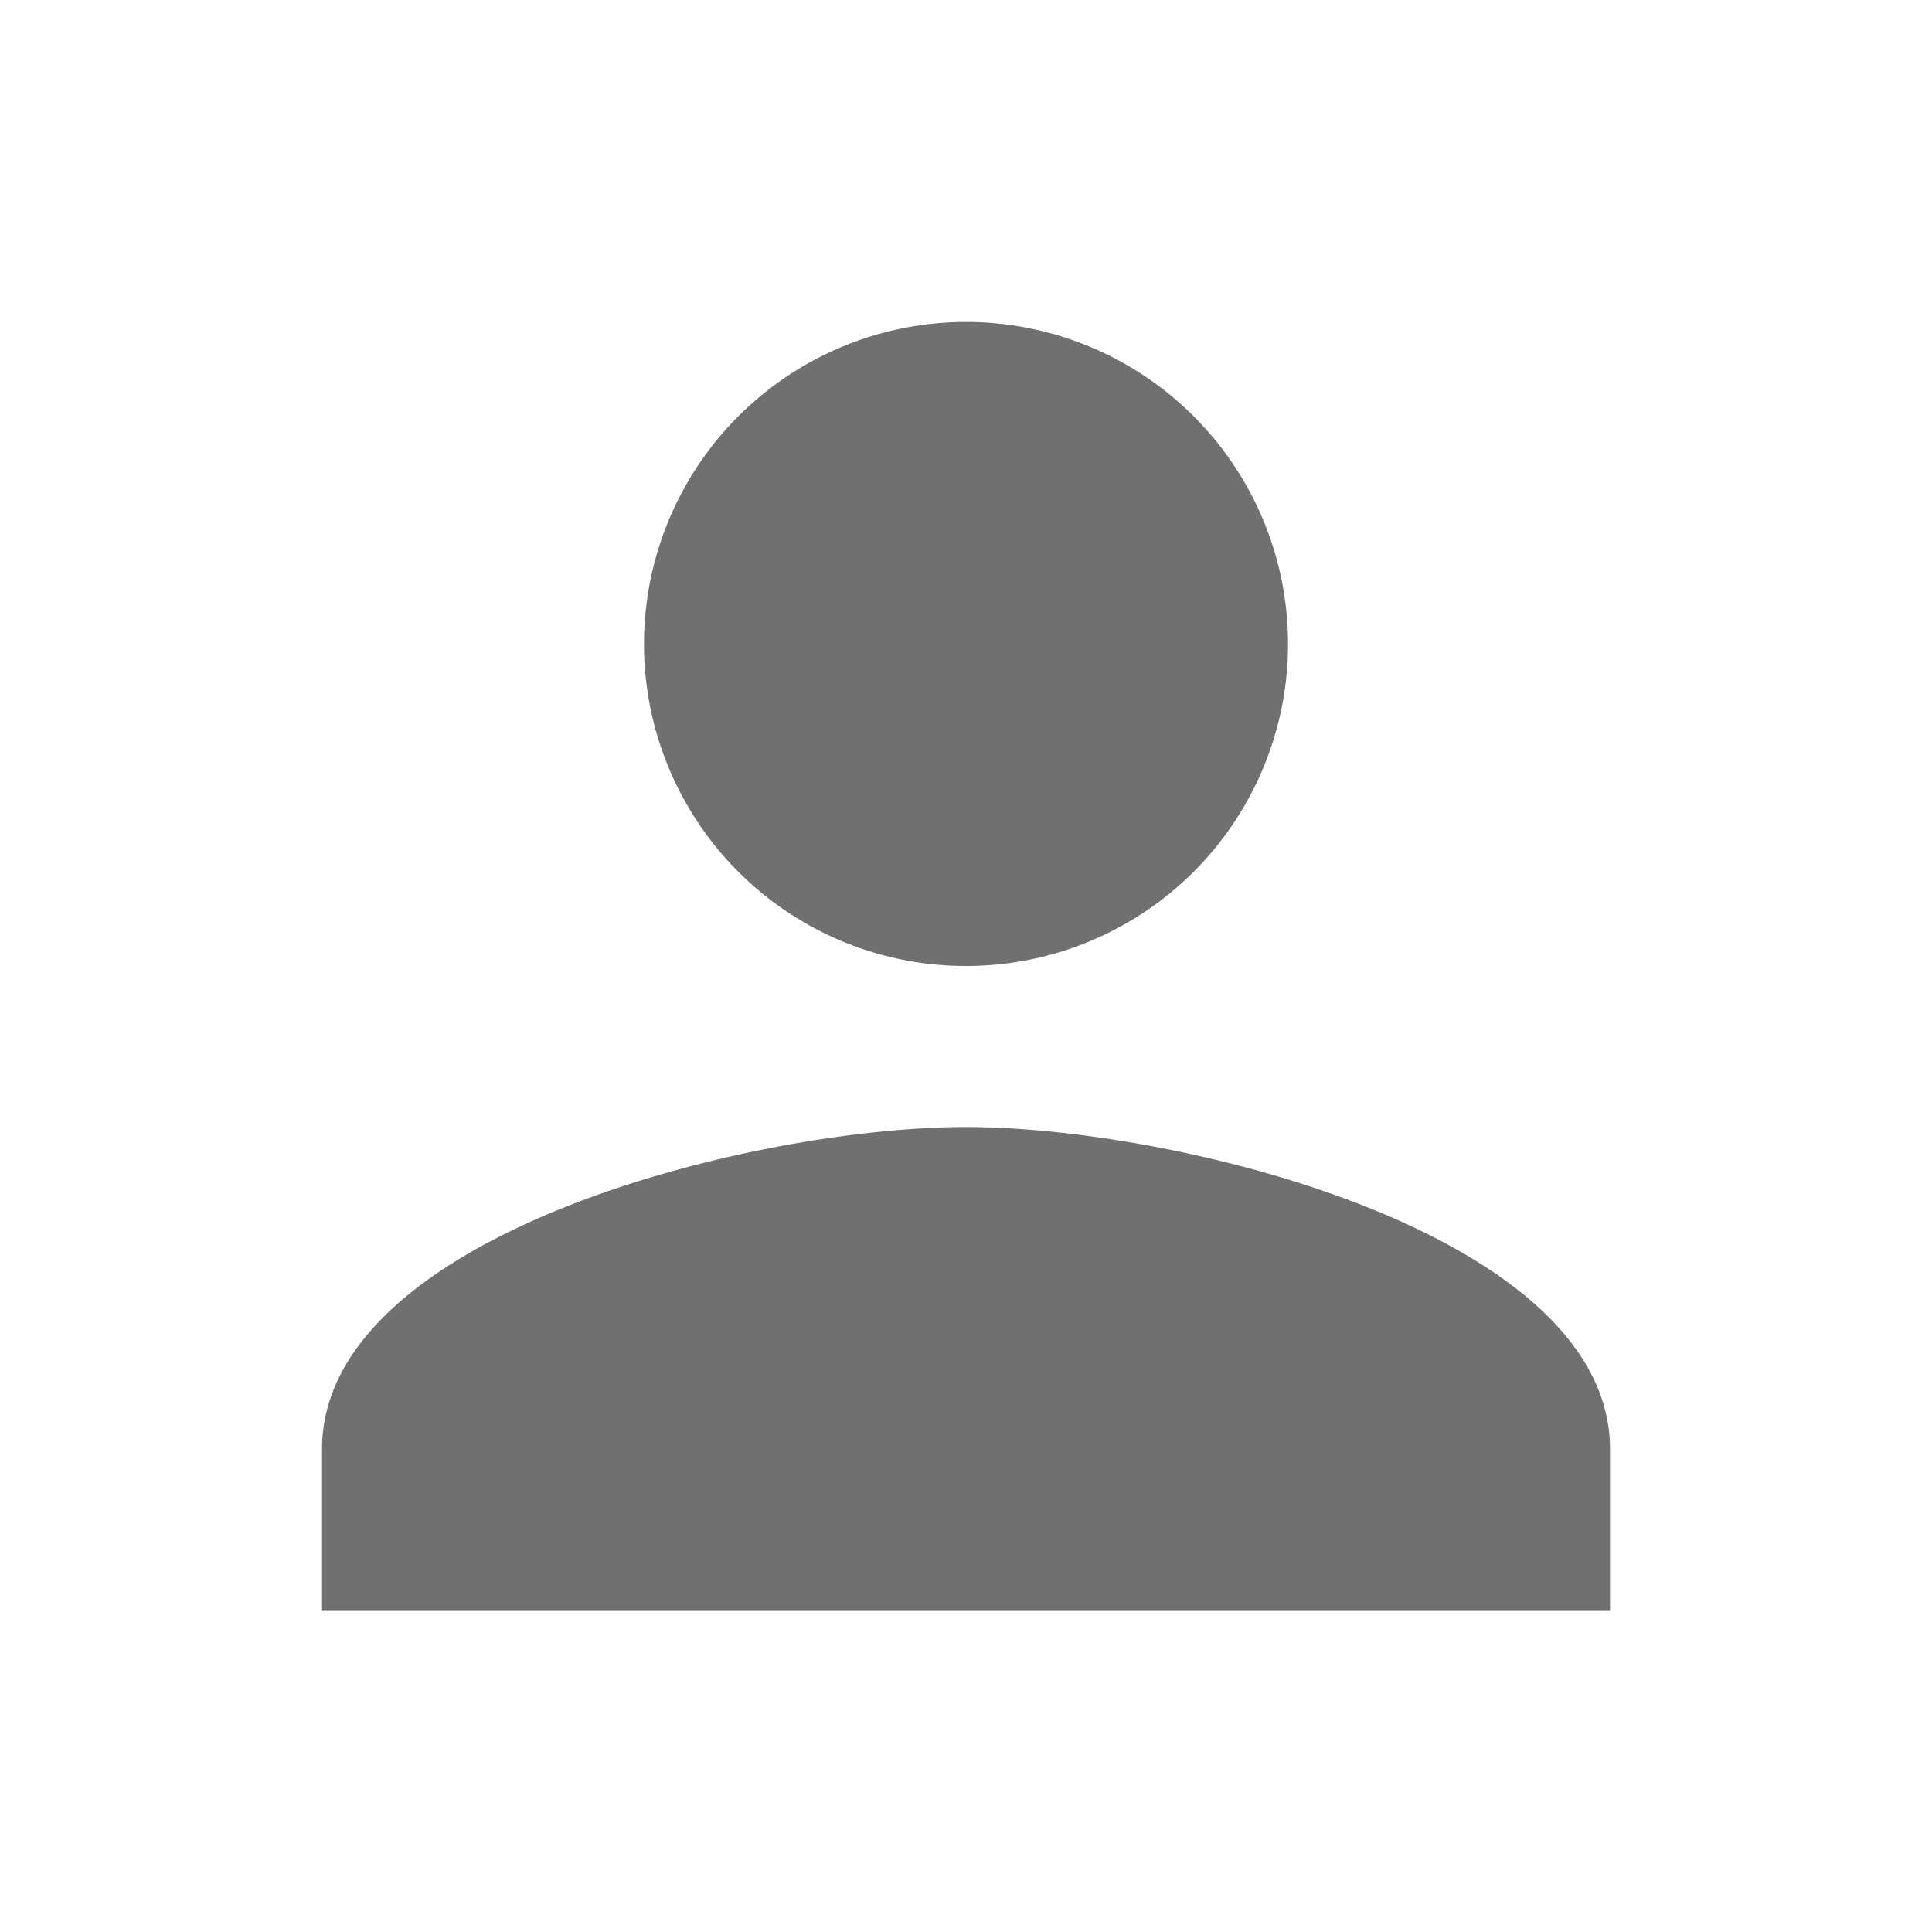 <svg xmlns="http://www.w3.org/2000/svg" width="50.049" height="50.05" viewBox="0 0 50.049 50.05"><defs><style>.a{fill:#707070;}.b{fill:none;}</style></defs><g transform="translate(0)"><path class="a" d="M20.683,20.683a8.342,8.342,0,1,0-8.342-8.342A8.339,8.339,0,0,0,20.683,20.683Zm0,4.171C15.115,24.854,4,27.648,4,33.2v4.171H37.366V33.2C37.366,27.648,26.251,24.854,20.683,24.854Z" transform="translate(4.342 4.342)"/><path class="b" d="M0,0H50.05V50.05H0Z"/></g></svg>